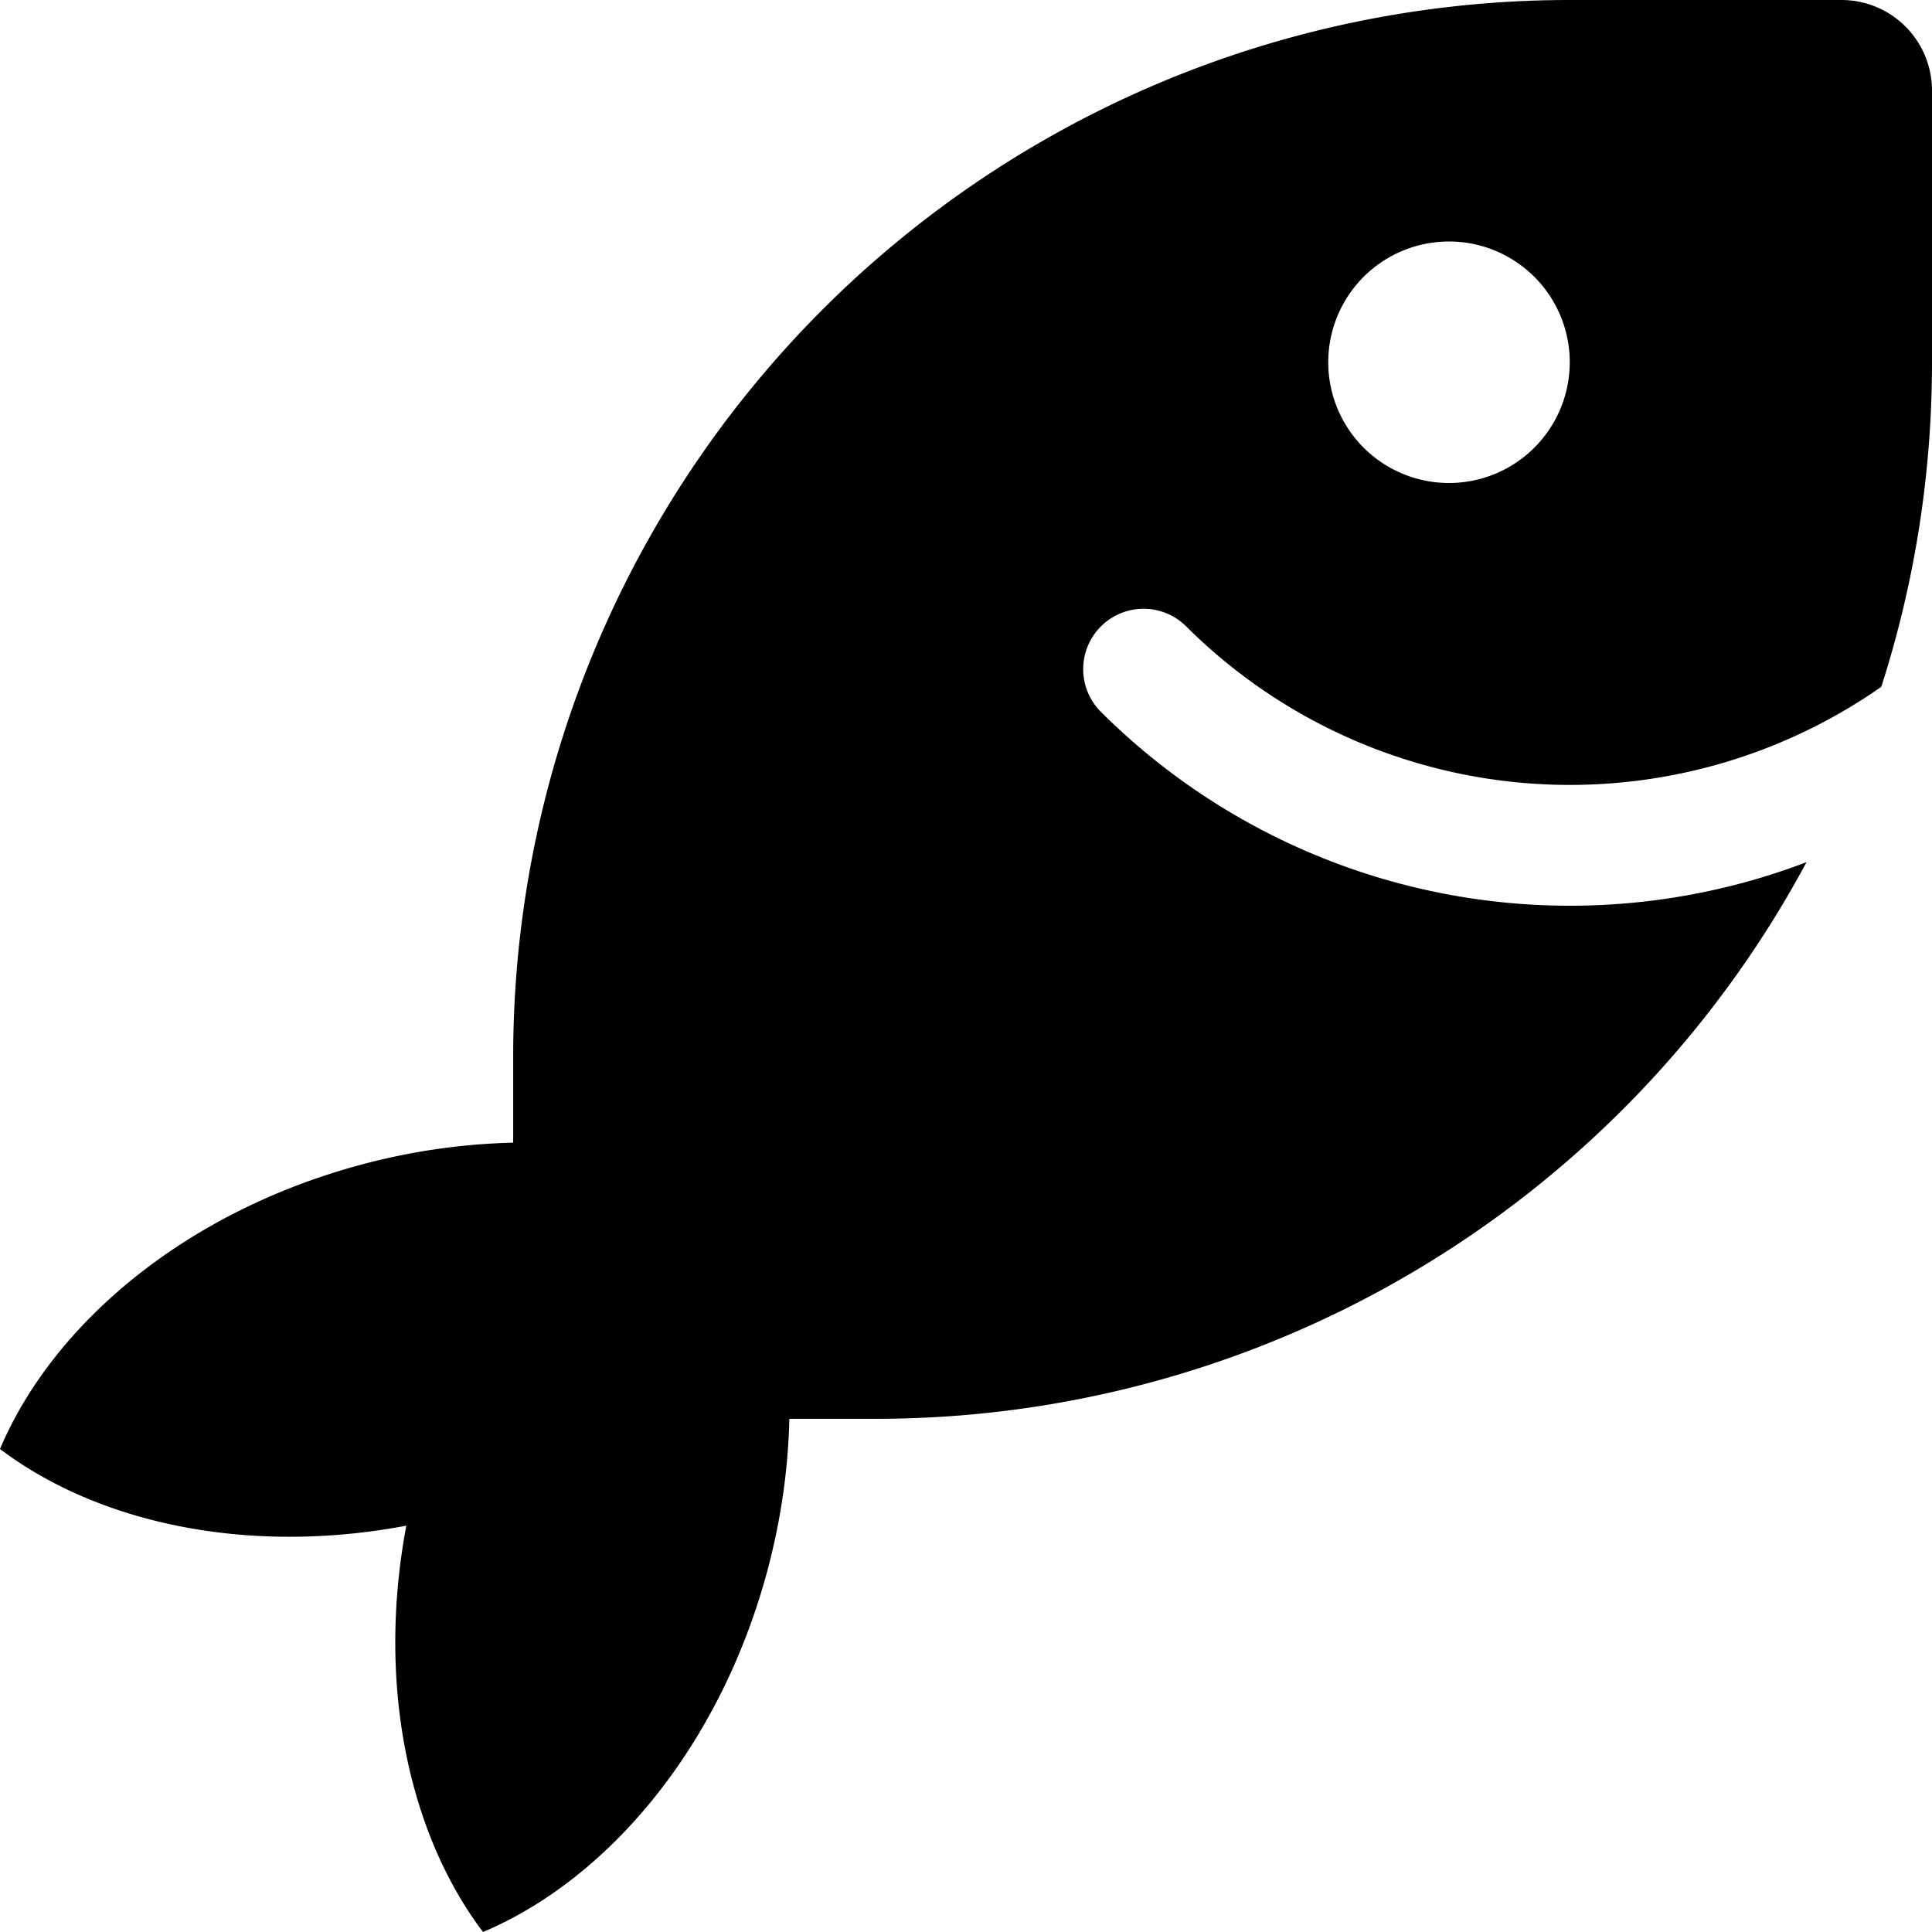 <svg xmlns="http://www.w3.org/2000/svg" width="24" height="24" viewBox="0 0 16 16" fill="none"><path fill="currentColor" fill-rule="evenodd" d="M16 3c0 .938-.148 1.841-.42 2.688a4.501 4.501 0 0 1-5.762-.506.5.5 0 0 0-.707.707 5.501 5.501 0 0 0 5.85 1.251 8.748 8.748 0 0 1-7.711 4.61h-.713c-.009.409-.068.832-.182 1.258C5.968 14.451 5.047 15.558 4 16c-.621-.822-.88-2.064-.635-3.365C2.064 12.881.822 12.621 0 12c.443-1.047 1.548-1.968 2.992-2.355a5.332 5.332 0 0 1 1.258-.182V8.75A8.75 8.75 0 0 1 13 0h2.25a.75.75 0 0 1 .75.75zm-4 1a1 1 0 1 0 0-2 1 1 0 0 0 0 2z" clip-rule="evenodd"/></svg>